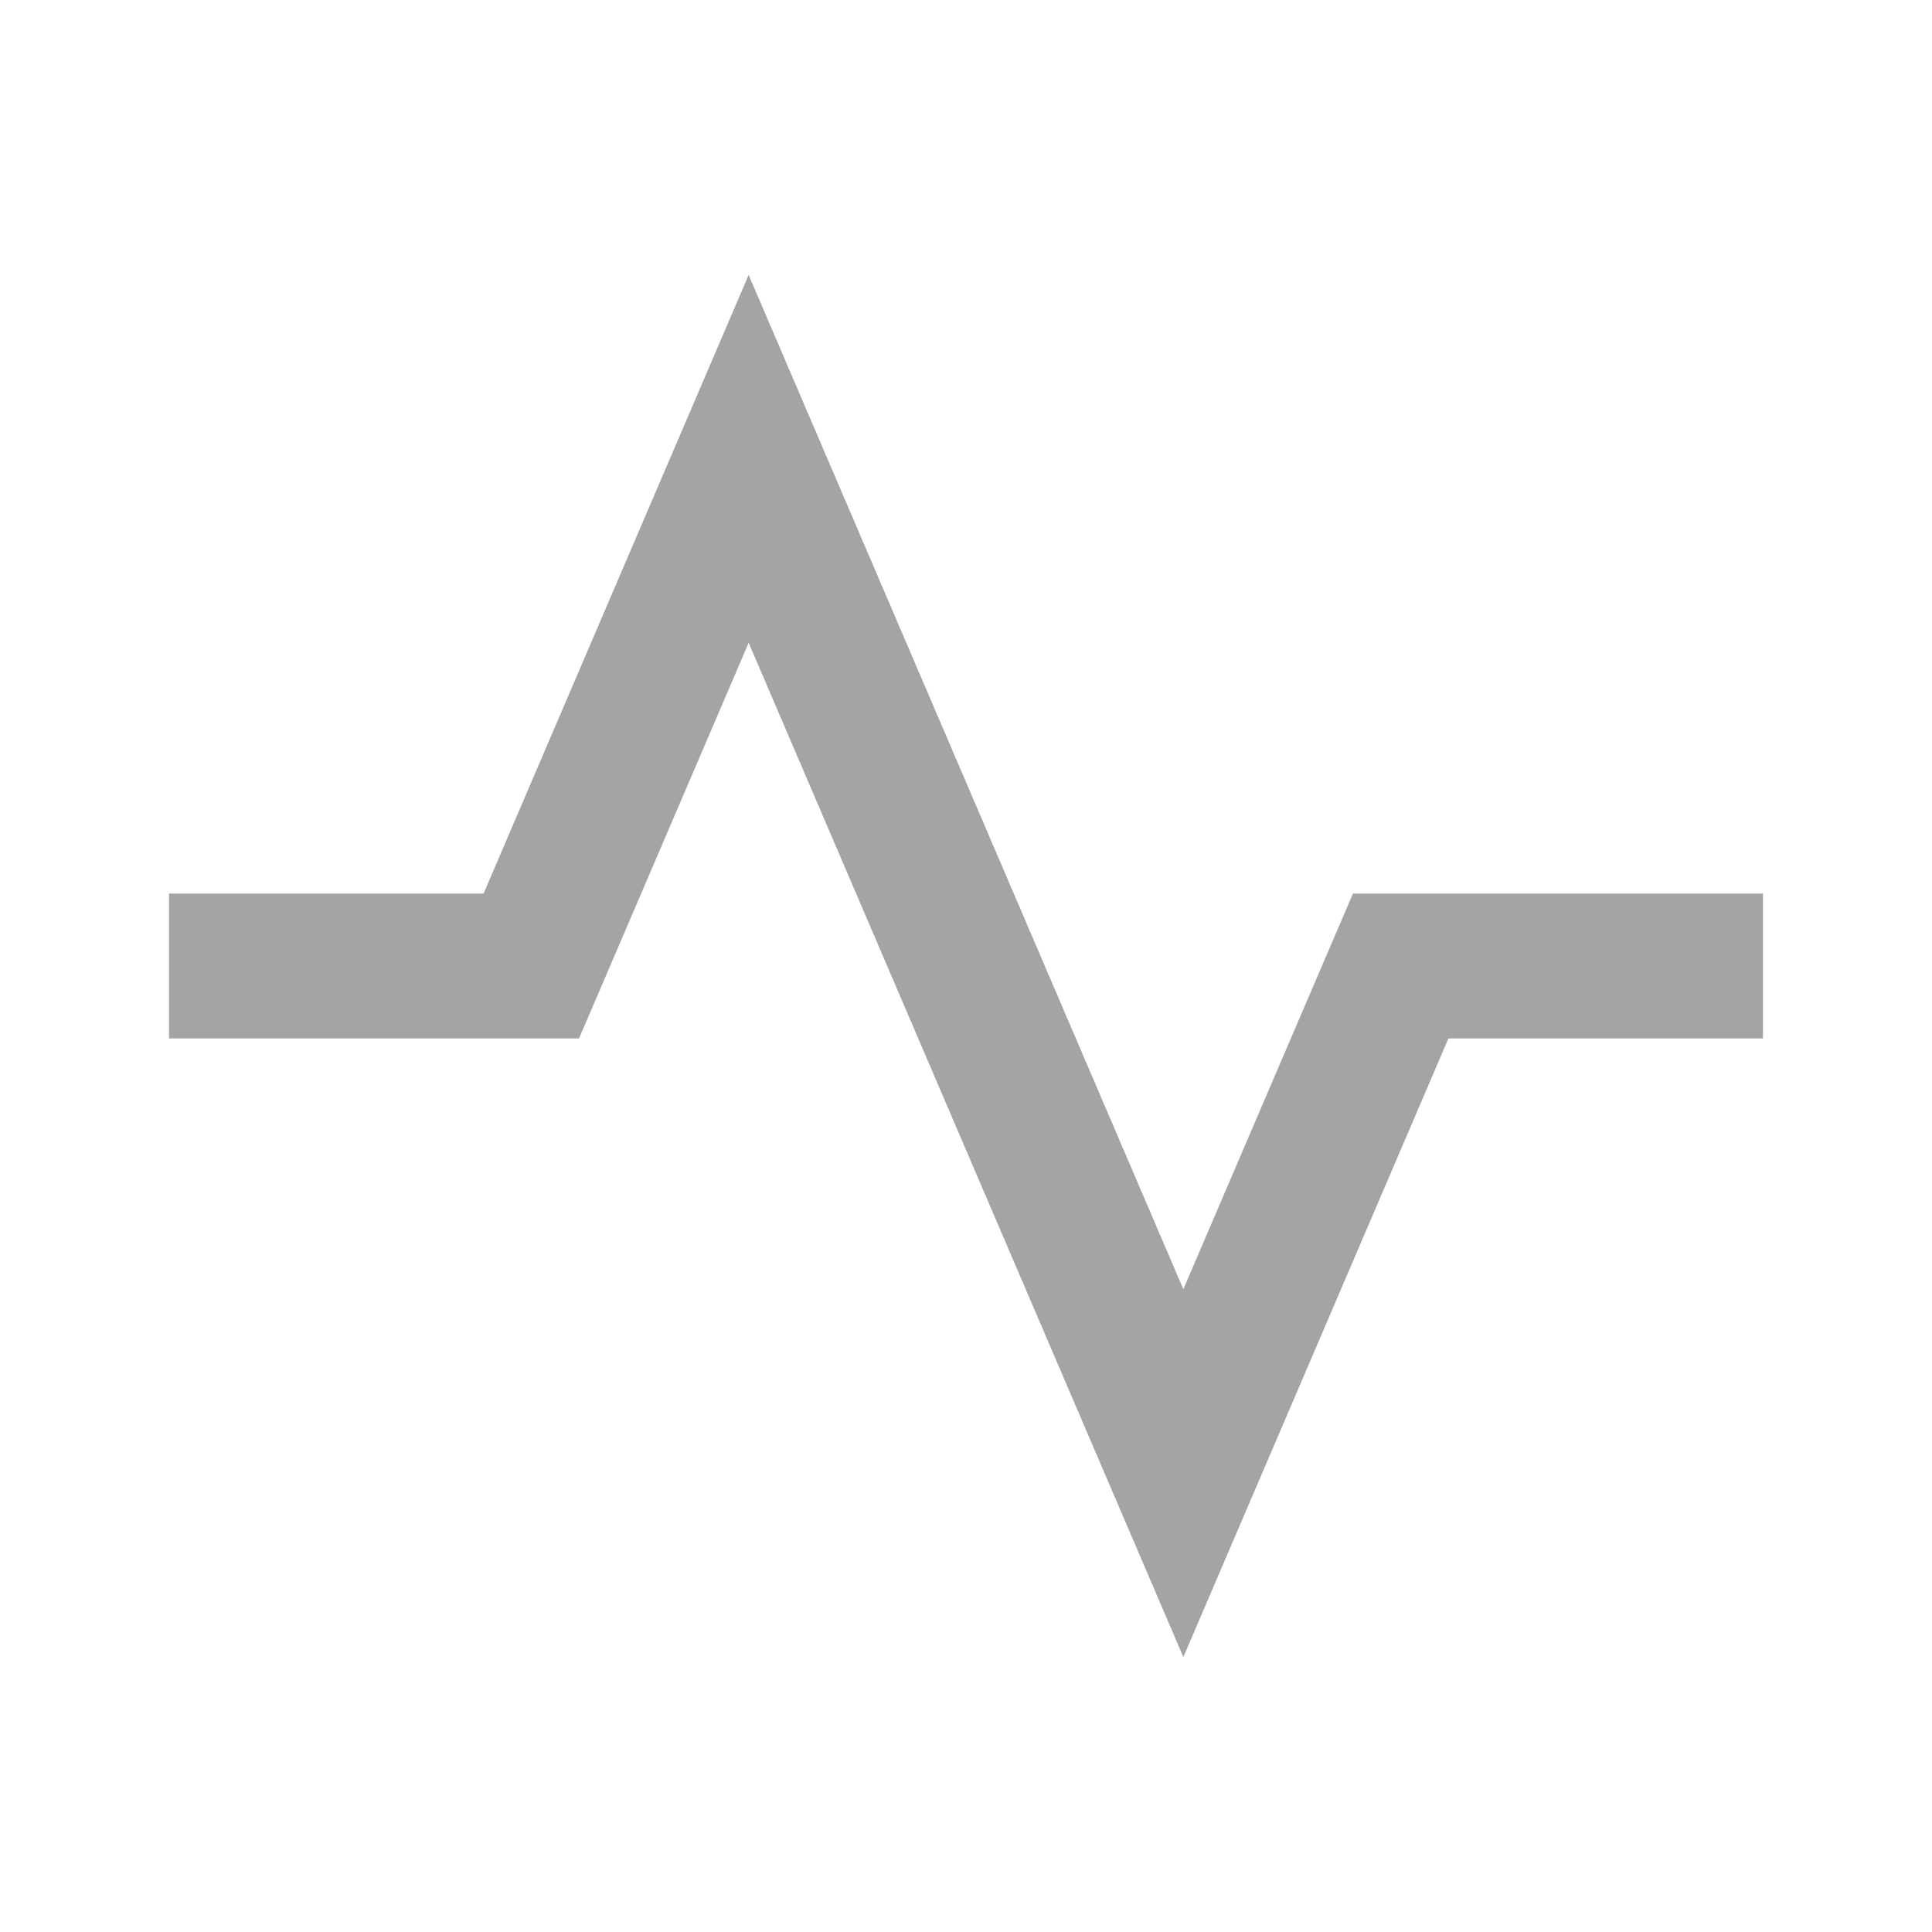 <svg width="20" height="20" viewBox="0 0 20 20" fill="none" xmlns="http://www.w3.org/2000/svg">
<path d="M7.75 6.654L12.25 17.154L14.994 10.75H18.25V9.25H14.006L12.25 13.346L7.75 2.846L5.006 9.25H1.75V10.75H5.994L7.75 6.654Z" fill="#A4A4A4"/>
</svg>
